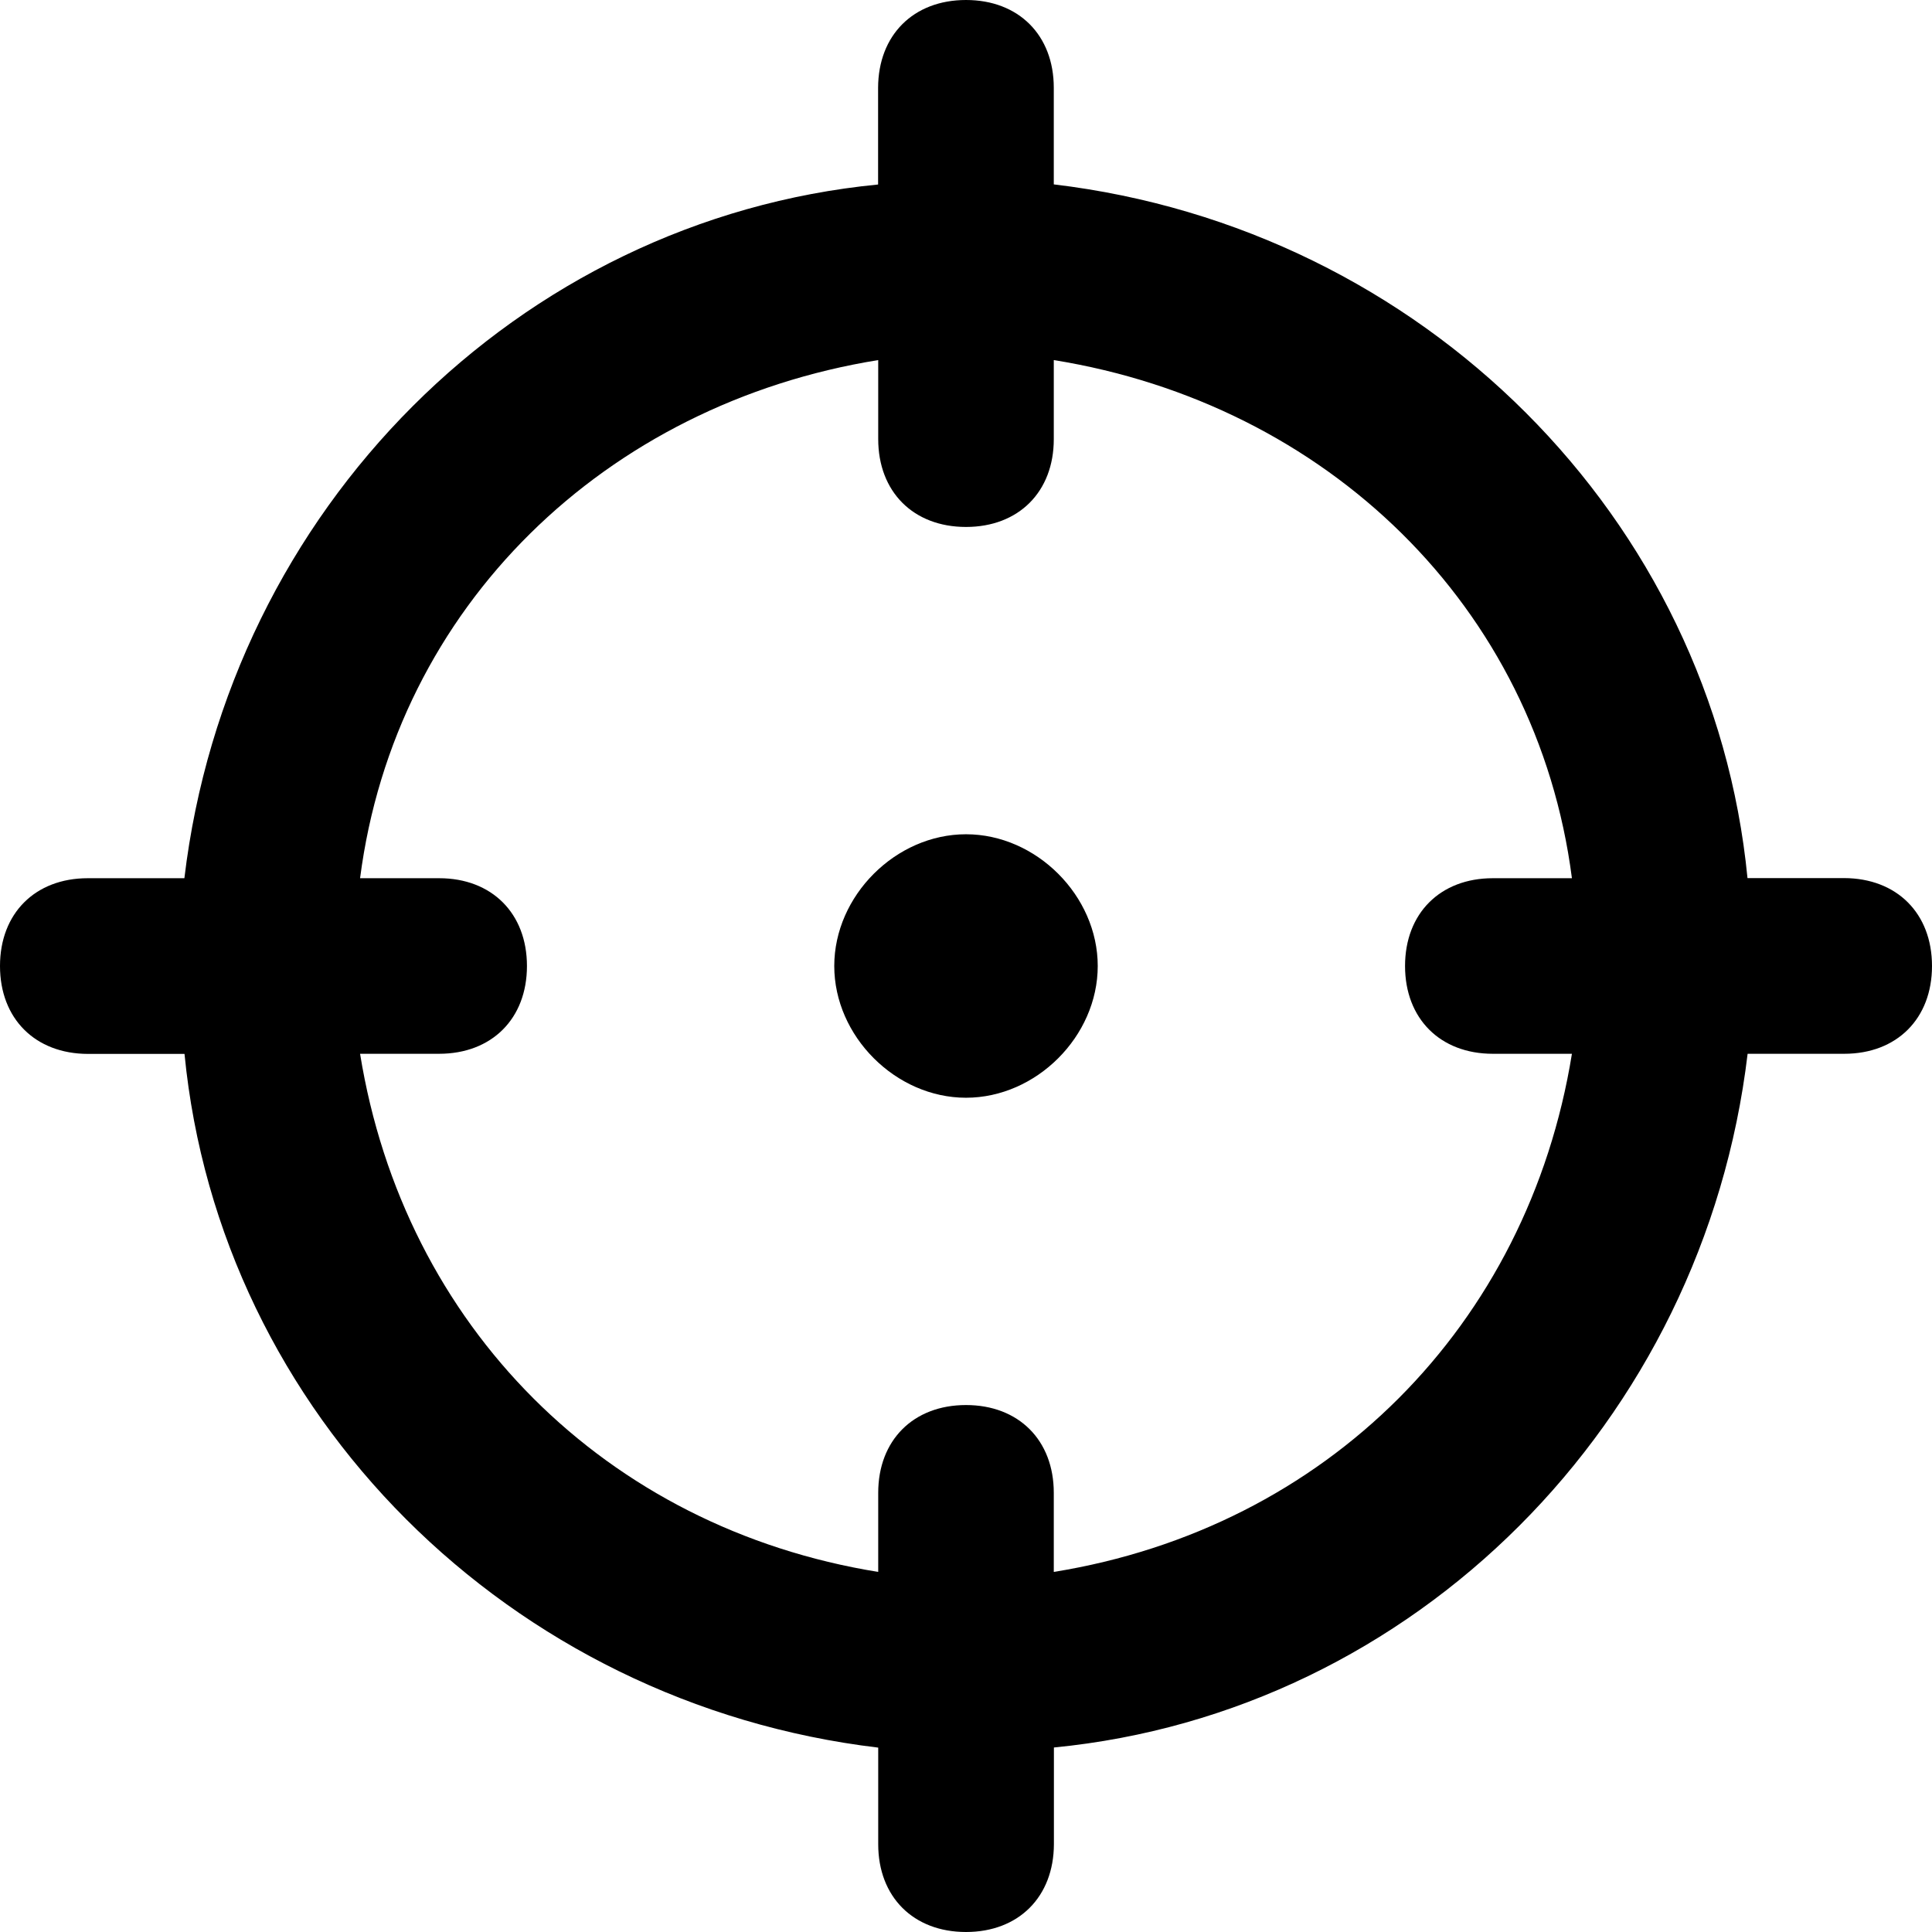 <?xml version="1.0" encoding="utf-8"?>
<!-- Generator: Adobe Illustrator 19.2.1, SVG Export Plug-In . SVG Version: 6.00 Build 0)  -->
<svg version="1.1" id="Layer_1" xmlns="http://www.w3.org/2000/svg" xmlns:xlink="http://www.w3.org/1999/xlink" x="0px" y="0px"
	 viewBox="0 0 16 16" style="enable-background:new 0 0 16 16;" xml:space="preserve">
<path d="M15.273,8.727h-0.8c-0.364,3.055-2.764,5.455-5.745,5.745v0.8C8.727,15.709,8.436,16,8,16s-0.727-0.291-0.727-0.727v-0.8
	c-3.055-0.364-5.455-2.764-5.745-5.745h-0.8C0.291,8.727,0,8.436,0,8s0.291-0.727,0.727-0.727h0.8
	c0.364-3.055,2.764-5.455,5.745-5.745v-0.8C7.273,0.291,7.564,0,8,0s0.727,0.291,0.727,0.727v0.8
	c3.055,0.364,5.455,2.764,5.745,5.745h0.8C15.709,7.273,16,7.564,16,8S15.709,8.727,15.273,8.727z M8.727,2.982v0.655
	c0,0.436-0.291,0.727-0.727,0.727S7.273,4.073,7.273,3.636V2.982c-2.255,0.364-4,2.036-4.291,4.291h0.655
	c0.436,0,0.727,0.291,0.727,0.727S4.073,8.727,3.636,8.727H2.982c0.364,2.255,2.036,3.927,4.291,4.291v-0.655
	c0-0.436,0.291-0.727,0.727-0.727s0.727,0.291,0.727,0.727v0.655c2.255-0.364,3.927-2.036,4.291-4.291h-0.655
	c-0.436,0-0.727-0.291-0.727-0.727s0.291-0.727,0.727-0.727h0.655C12.727,5.018,10.982,3.345,8.727,2.982L8.727,2.982z M8,9.091
	C7.418,9.091,6.909,8.582,6.909,8S7.418,6.909,8,6.909S9.091,7.418,9.091,8S8.582,9.091,8,9.091z"/>
</svg>
